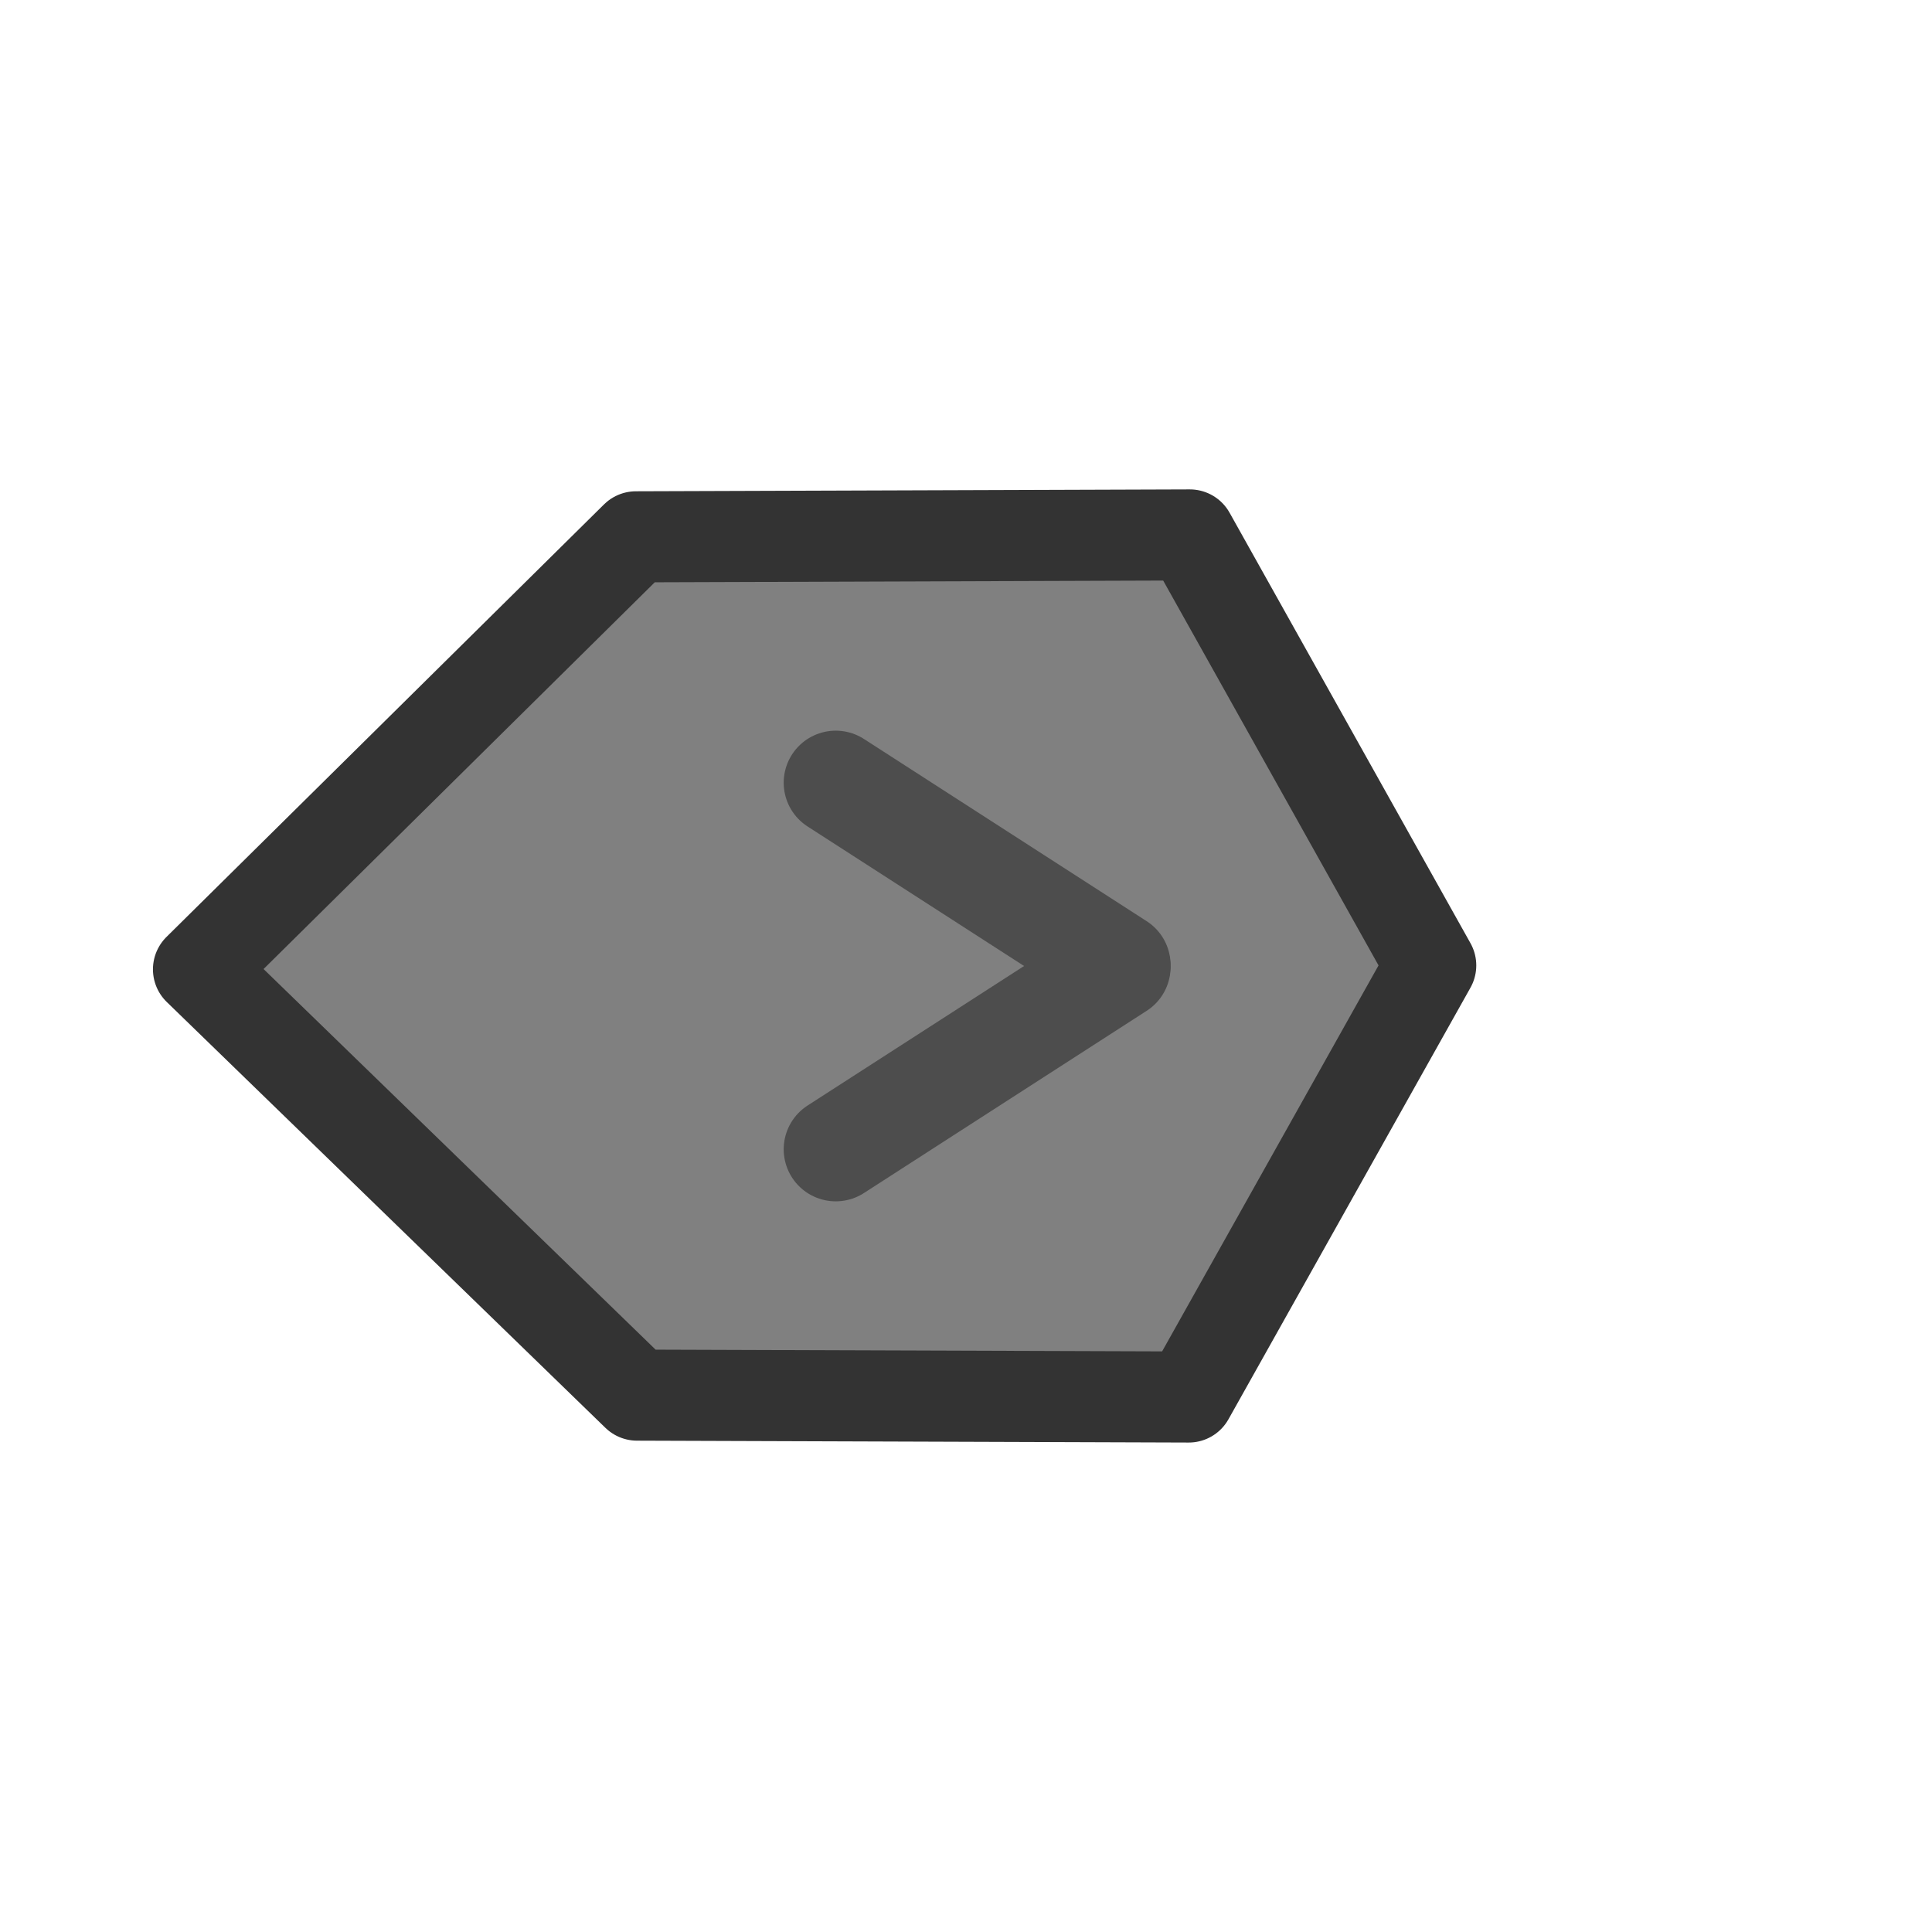 <svg version="1.1" xmlns="http://www.w3.org/2000/svg" xmlns:xlink="http://www.w3.org/1999/xlink" width="37.124" height="37.124" viewBox="0,0,37.124,37.124"><g transform="translate(-221.438,-161.438)"><g data-paper-data="{&quot;isPaintingLayer&quot;:true}" fill-rule="nonzero" stroke-linejoin="round" stroke-miterlimit="10" stroke-dasharray="" stroke-dashoffset="0" style="mix-blend-mode: normal"><path d="M221.438,180c0,-10.251 8.31,-18.562 18.562,-18.562c10.251,0 18.562,8.31 18.562,18.562c0,10.251 -8.31,18.562 -18.562,18.562c-10.251,0 -18.562,-8.31 -18.562,-18.562z" fill="none" stroke="none" stroke-width="0" stroke-linecap="butt"/><path d="M233.659,171.753l10.642,-0.036l4.629,8.272l-4.65,8.293l-10.6,-0.036l-8.428,-8.182z" data-paper-data="{&quot;index&quot;:null}" fill="#808080" stroke="#333333" stroke-width="1.75" stroke-linecap="butt"/><g fill="none" stroke="#4d4d4d" stroke-width="2" stroke-linecap="round"><path d="M237.497,176.478l5.434,3.502"/><path d="M242.931,180.02l-5.434,3.502" data-paper-data="{&quot;index&quot;:null}"/></g></g></g></svg>